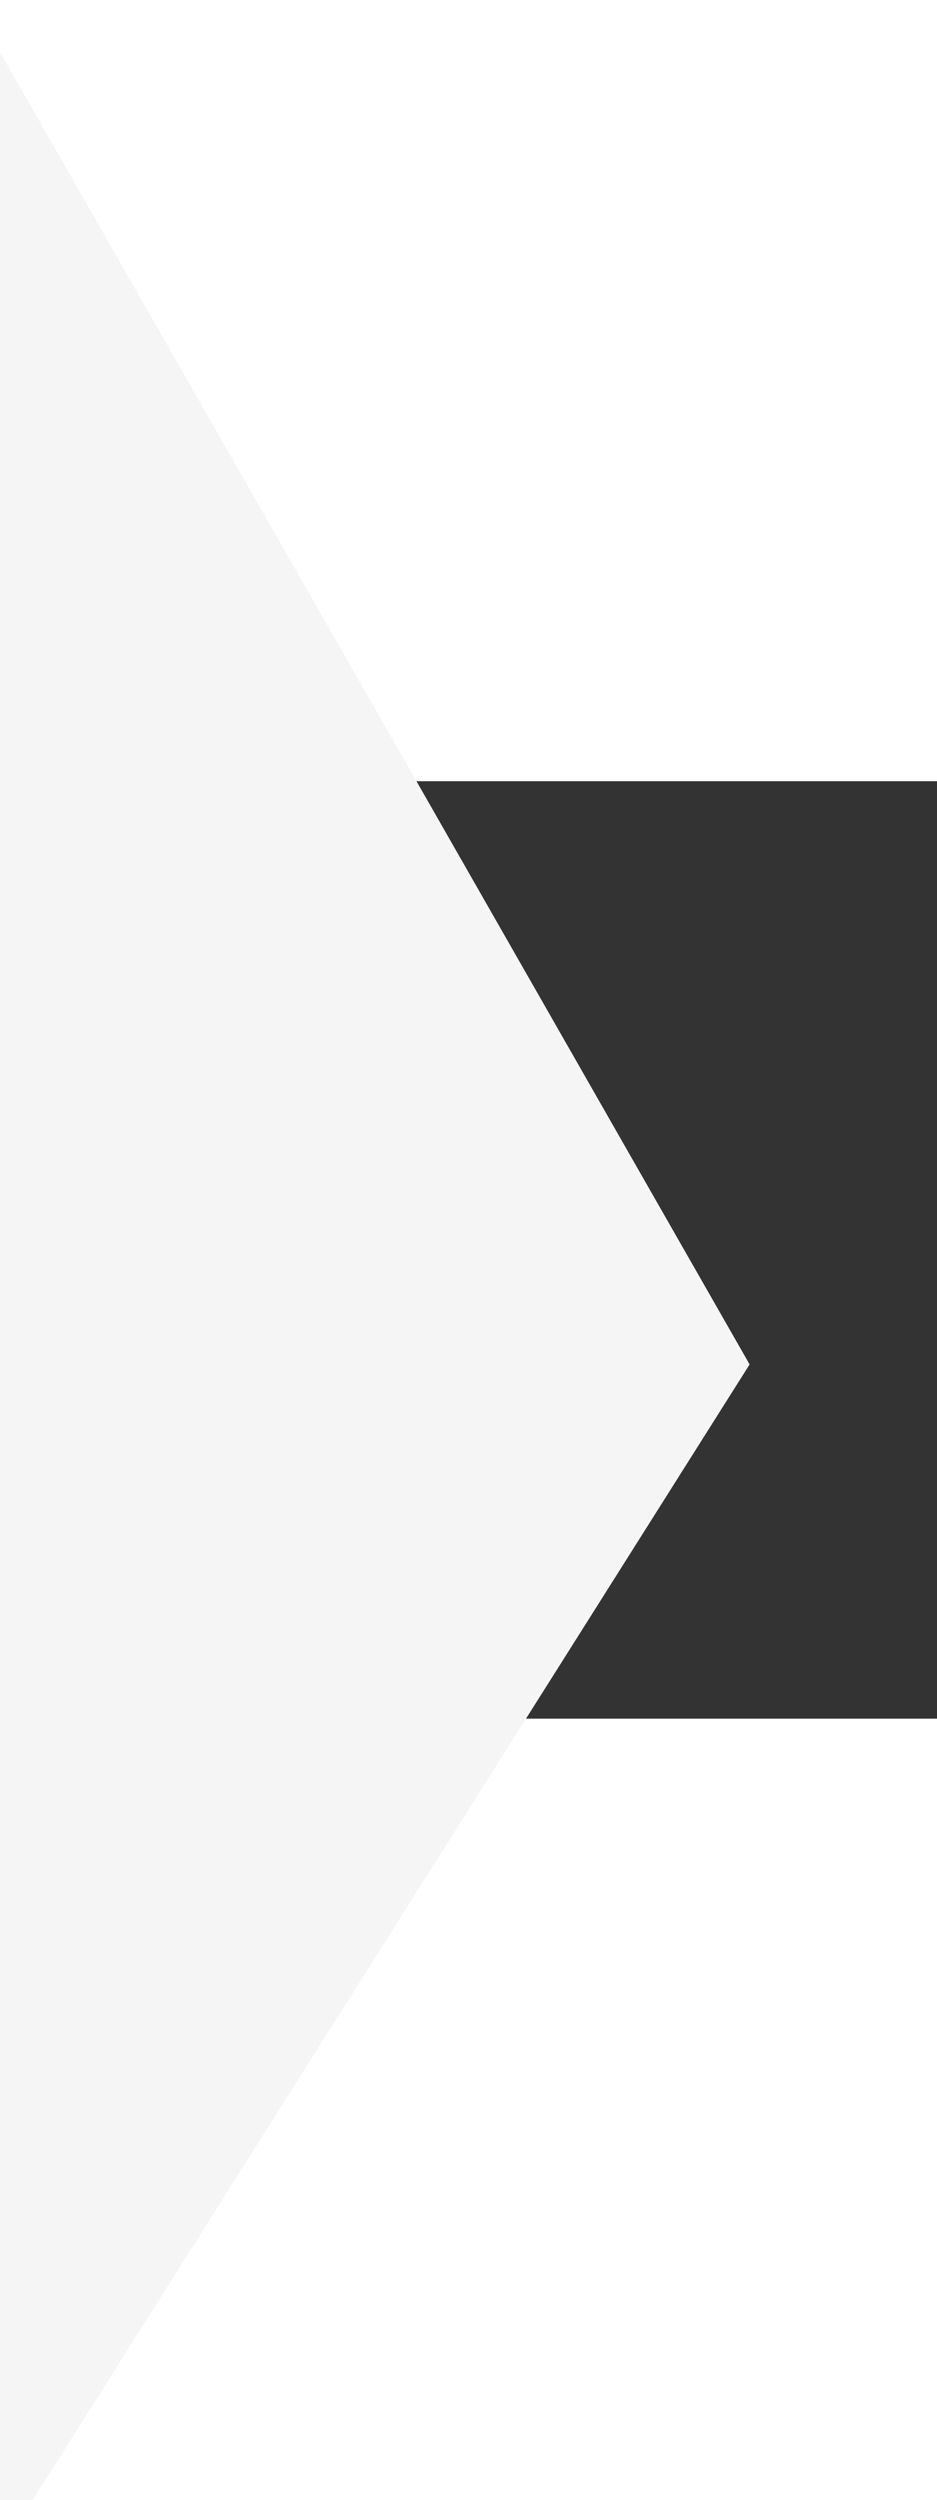 <svg xmlns="http://www.w3.org/2000/svg" xmlns:xlink="http://www.w3.org/1999/xlink" version="1.1" x="0px" y="0px" width="15px" height="40px" viewBox="0 0 30 30" enable-background="new 0 0 40 40" xml:space="preserve">


<rect x="0" y="0" width="30" height="30" fill="#333333" stroke="none"/>


<path xmlns="http://www.w3.org/2000/svg" id="breadcrumb_1_" fill-rule="evenodd" clip-rule="evenodd" fill="#F5F5F5" d="M671,297.666l24,41.998l-24,38.002V297.666z" transform="translate(-671,-321)"/>


</svg>